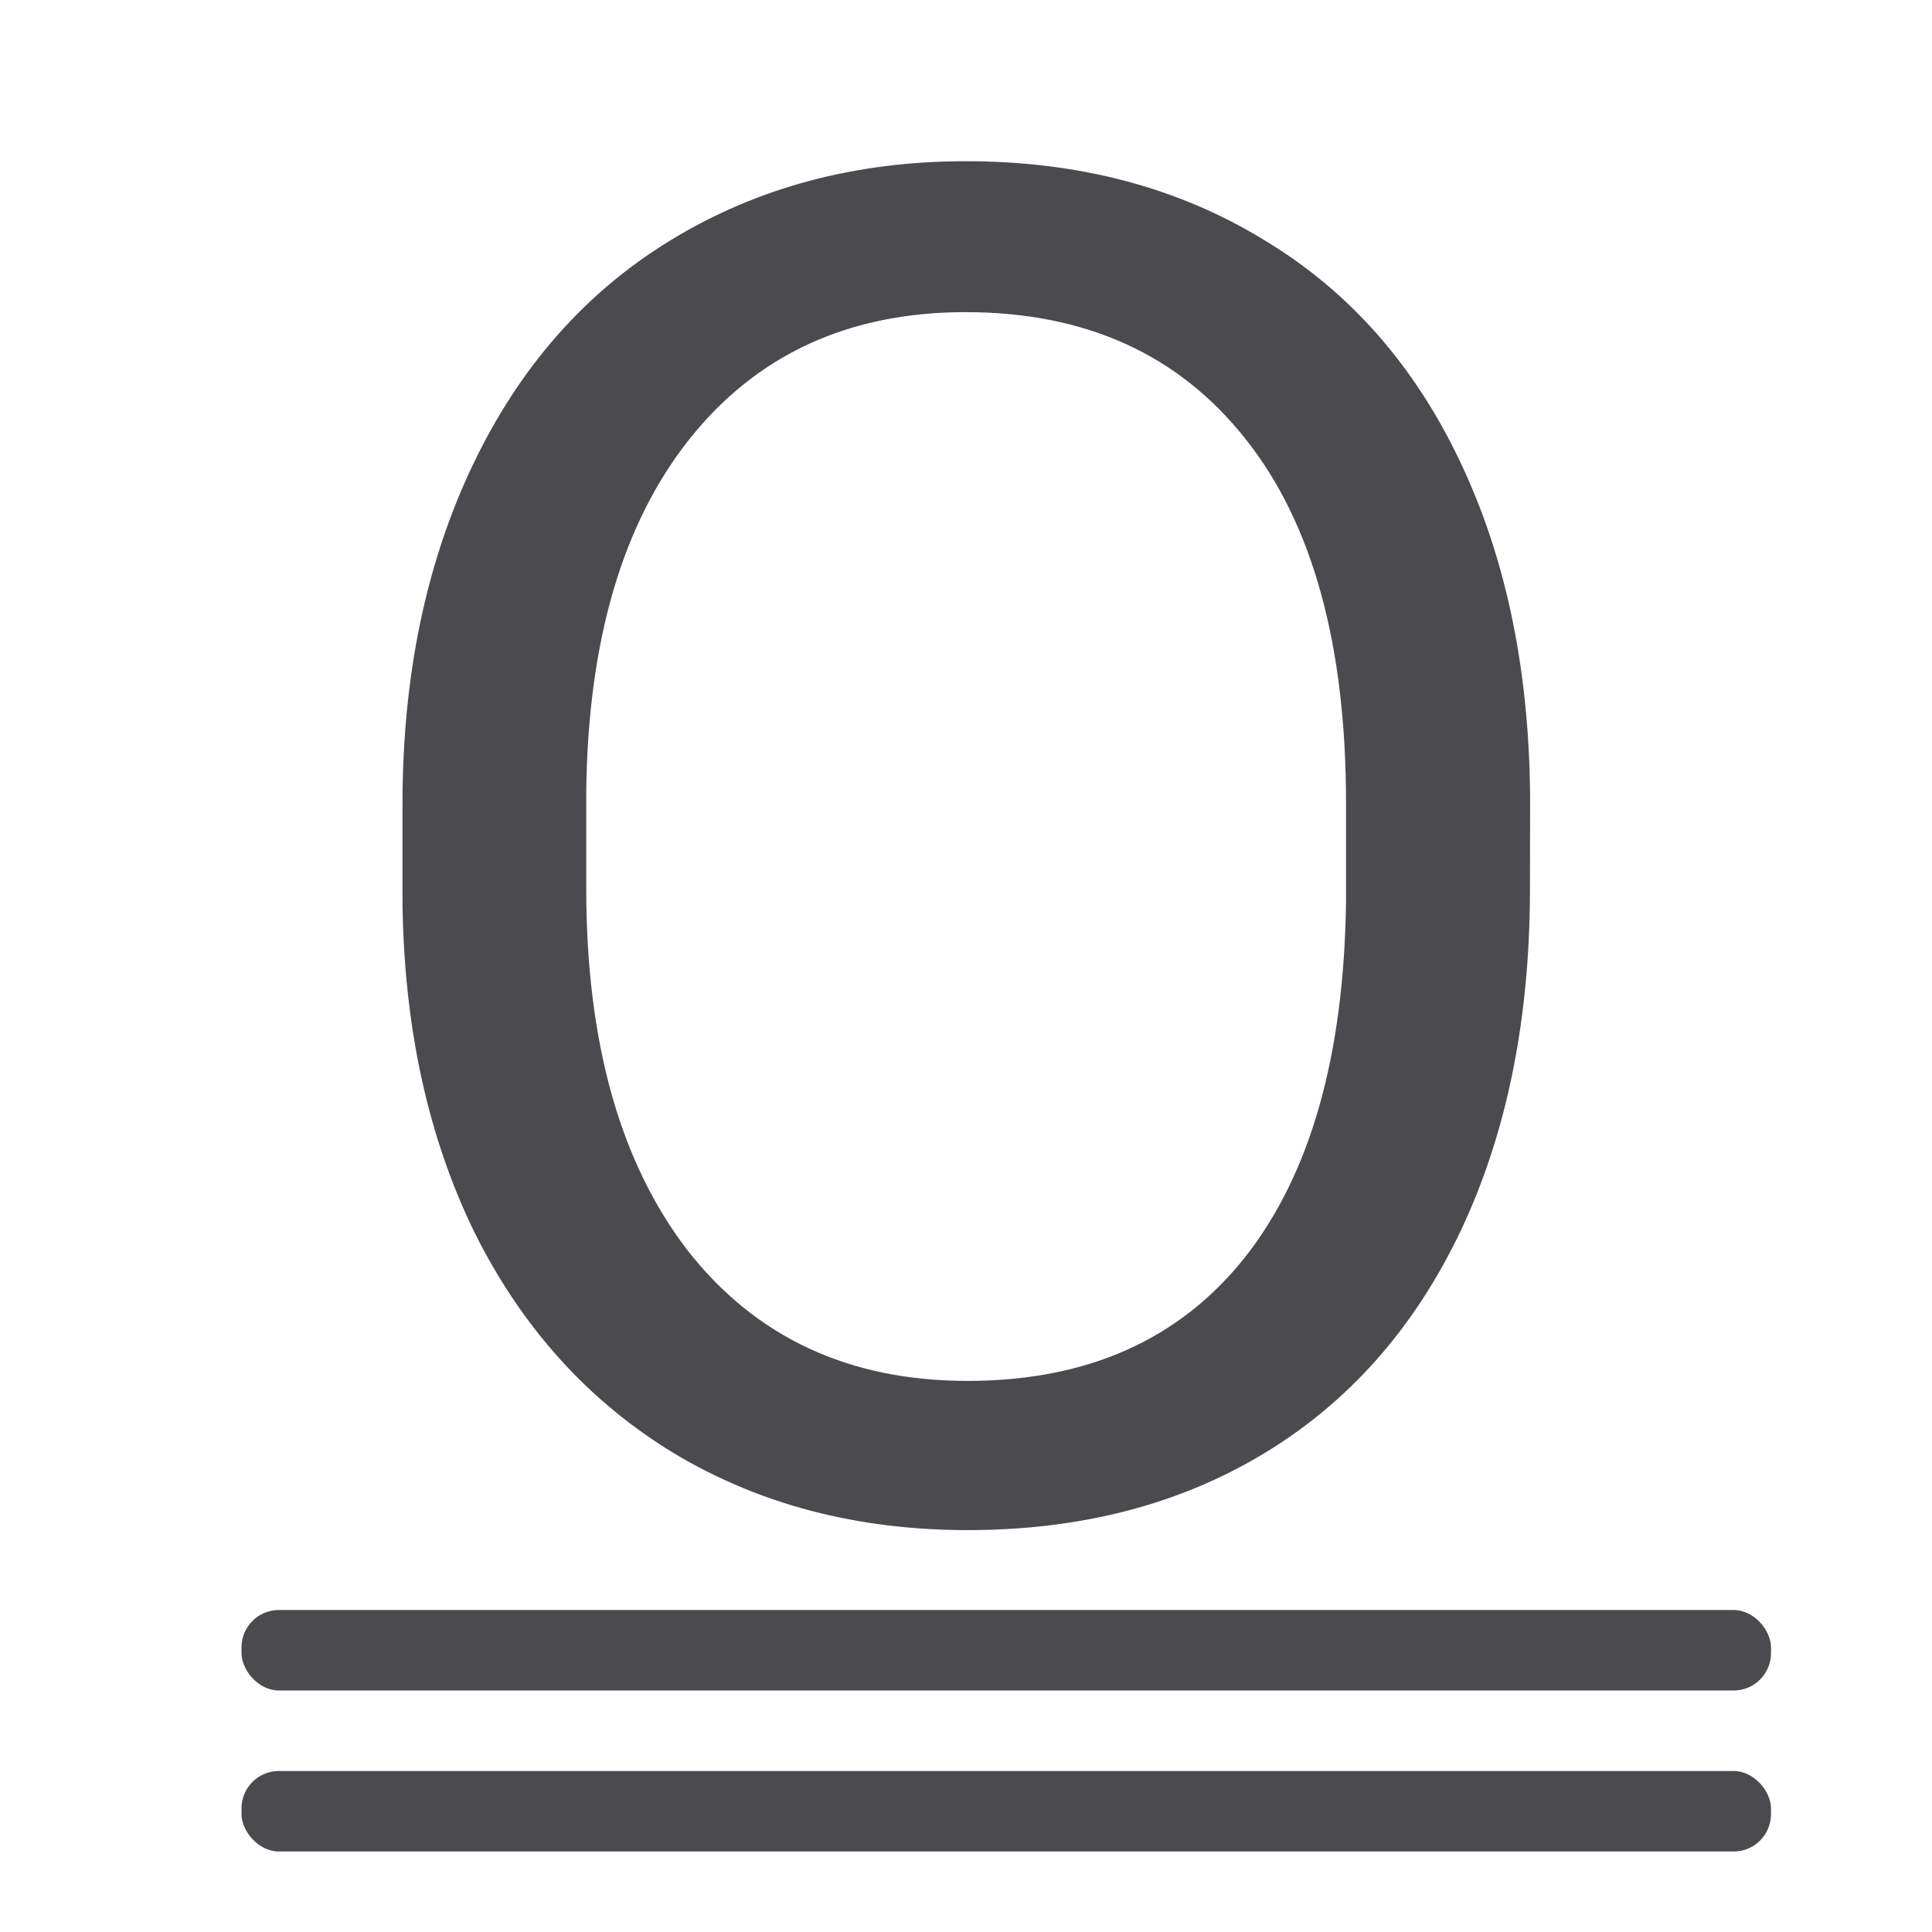 <svg viewBox="0 0 24 24" xmlns="http://www.w3.org/2000/svg"><g fill="#4b4b4f"><path d="m18.524 11.323q0 2.495-.839 4.36-.839 1.854-2.378 2.833-1.539.979-3.591.979-2.005 0-3.556-.979-1.551-.991-2.413-2.81-.851-1.83-.874-4.232v-1.224q0-2.448.851-4.325.851-1.877 2.402-2.868 1.562-1.003 3.568-1.003 2.04 0 3.591.991 1.562.979 2.402 2.856.839 1.865.839 4.349zm-2.227-1.096q0-3.02-1.213-4.629-1.213-1.621-3.393-1.621-2.122 0-3.346 1.621-1.213 1.609-1.247 4.477v1.247q0 2.926 1.224 4.605 1.236 1.667 3.393 1.667 2.169 0 3.358-1.574 1.189-1.586 1.224-4.535z" fill="#4b4b4f" transform="scale(1.026 .975)"/><rect height="1" ry=".464" width="19" x="3" y="22"/><rect height="1" ry=".464" width="19" x="3" y="20"/></g></svg>